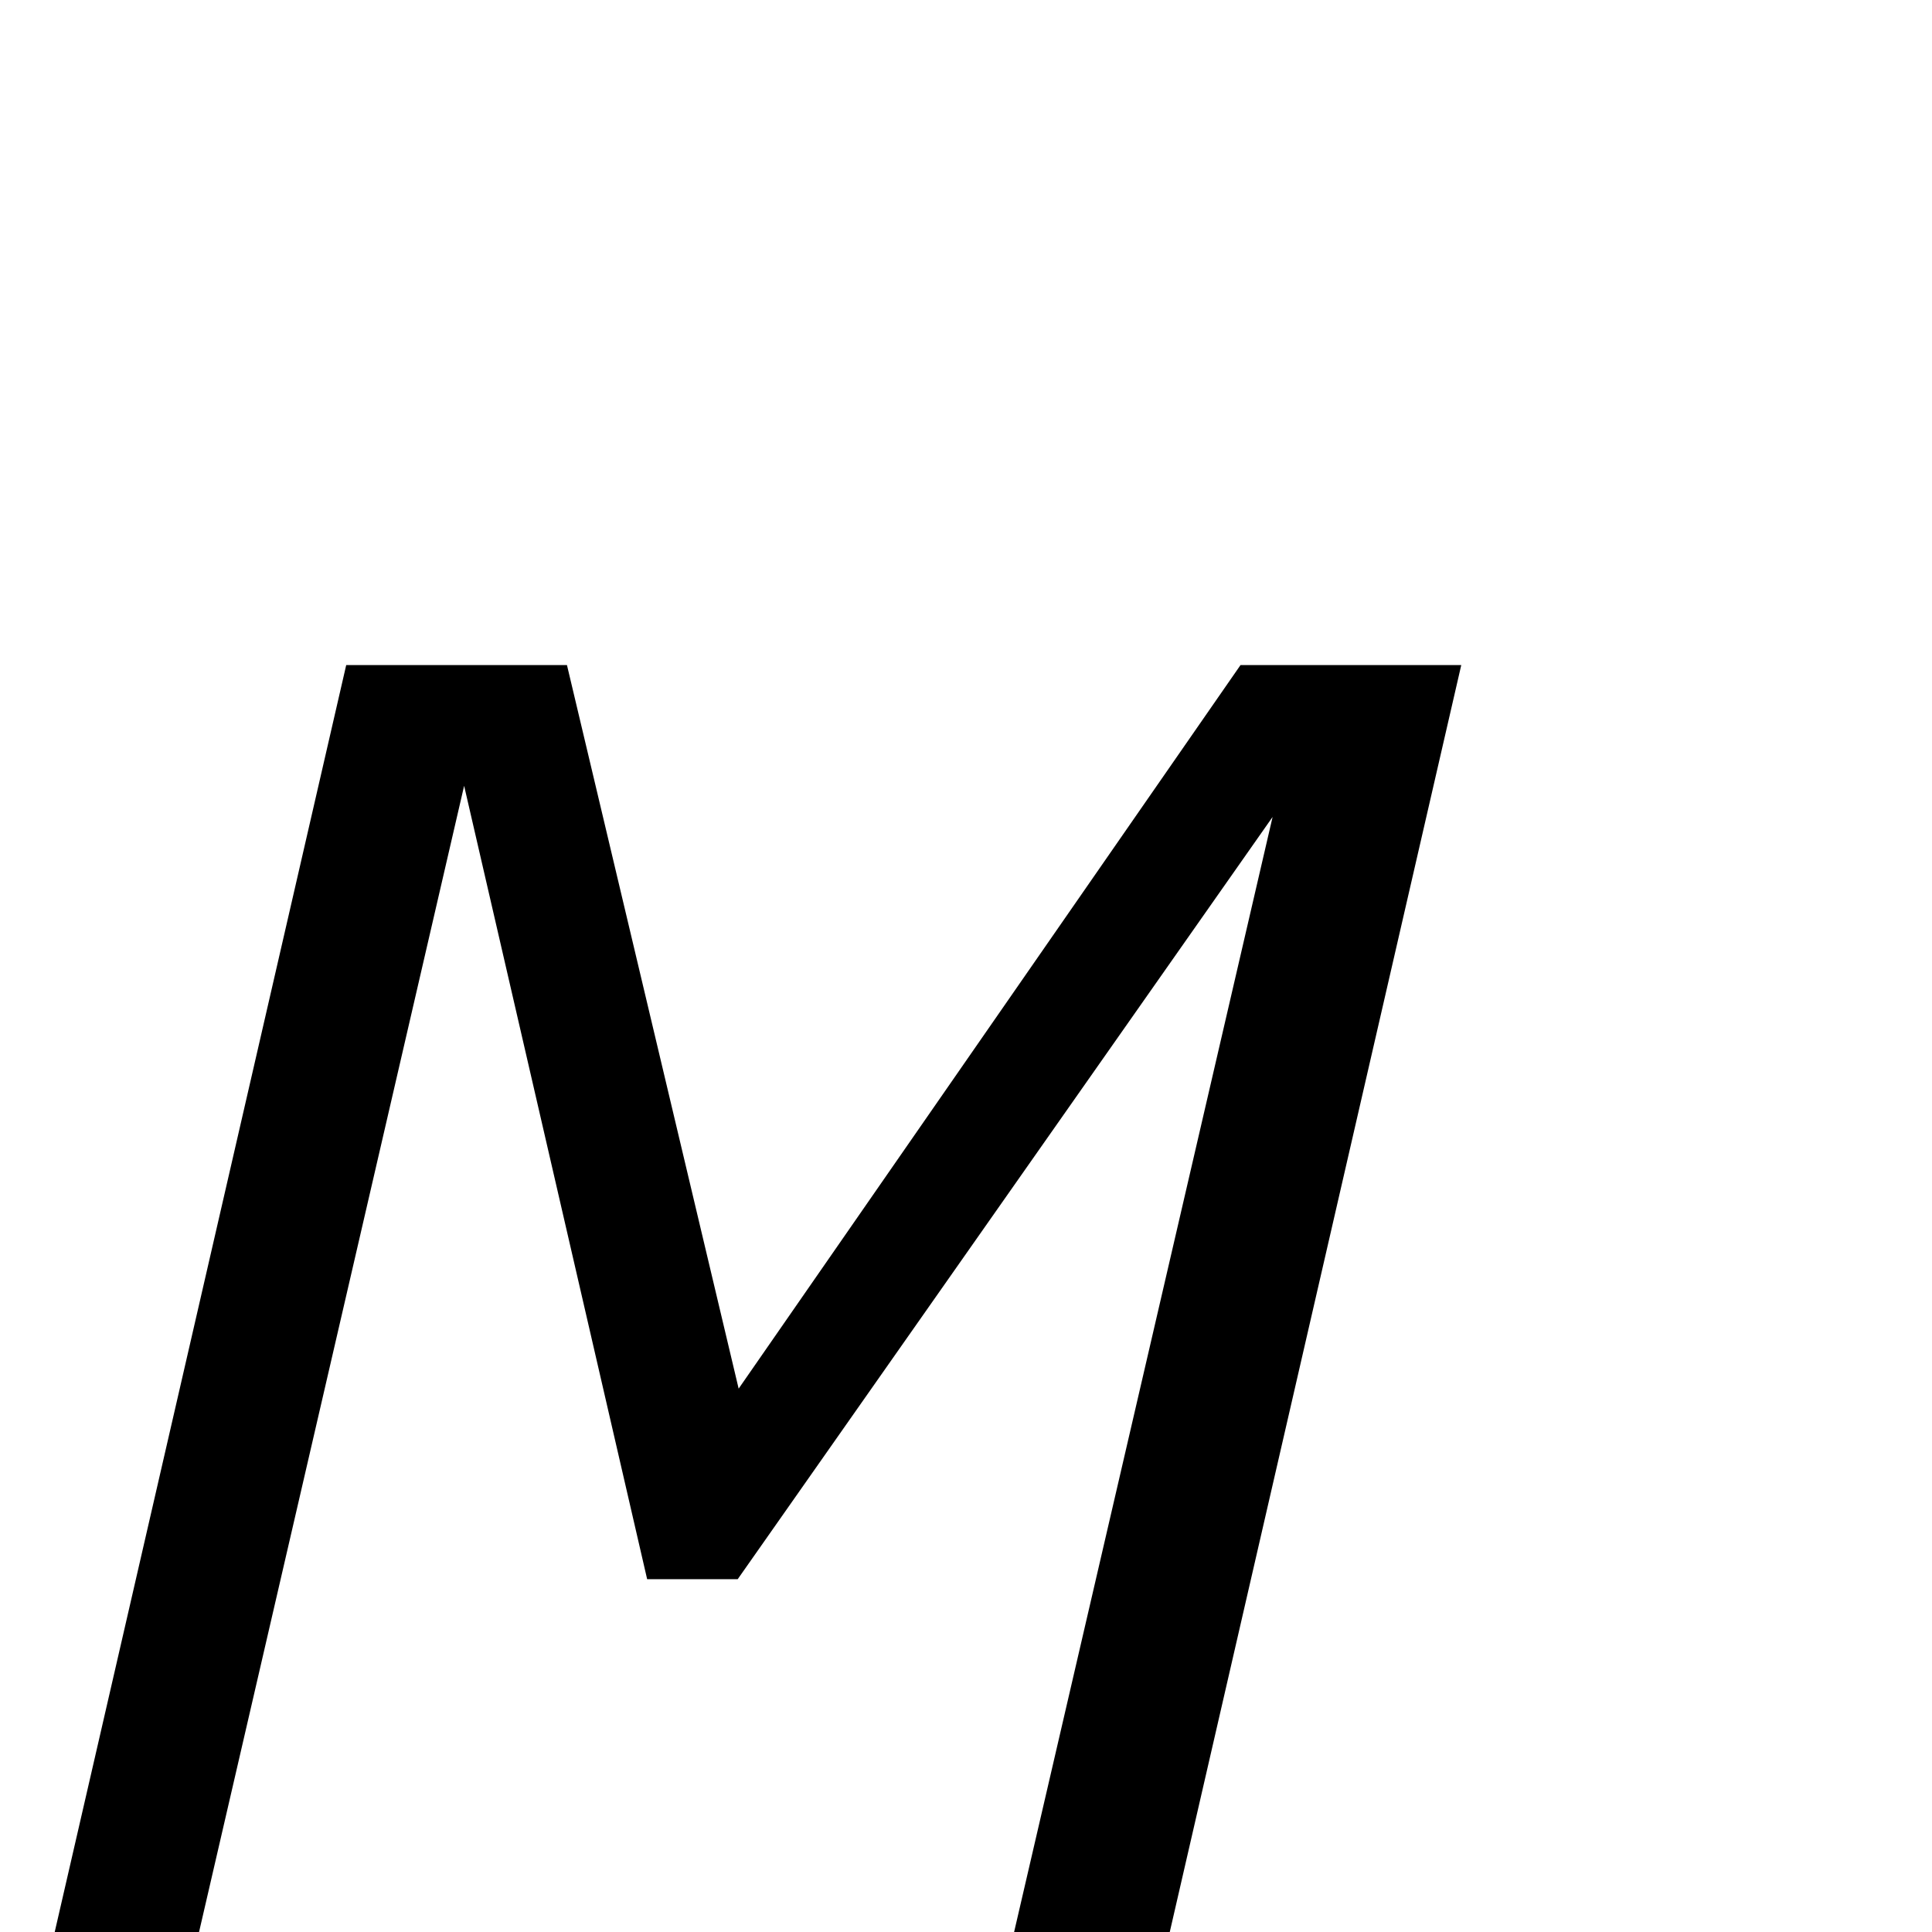 <?xml version="1.0" standalone="no"?>
<!DOCTYPE svg PUBLIC "-//W3C//DTD SVG 1.1//EN" "http://www.w3.org/Graphics/SVG/1.1/DTD/svg11.dtd" >
<svg viewBox="0 -442 2048 2048">
  <g transform="matrix(1 0 0 -1 0 1606)">
   <path fill="currentColor"
d="M1549 1343l-309 -1343h-165l274 1182l-567 -808h-96l-194 841l-281 -1215h-153l309 1343h234l182 -767l532 767h234z" />
  </g>

</svg>

